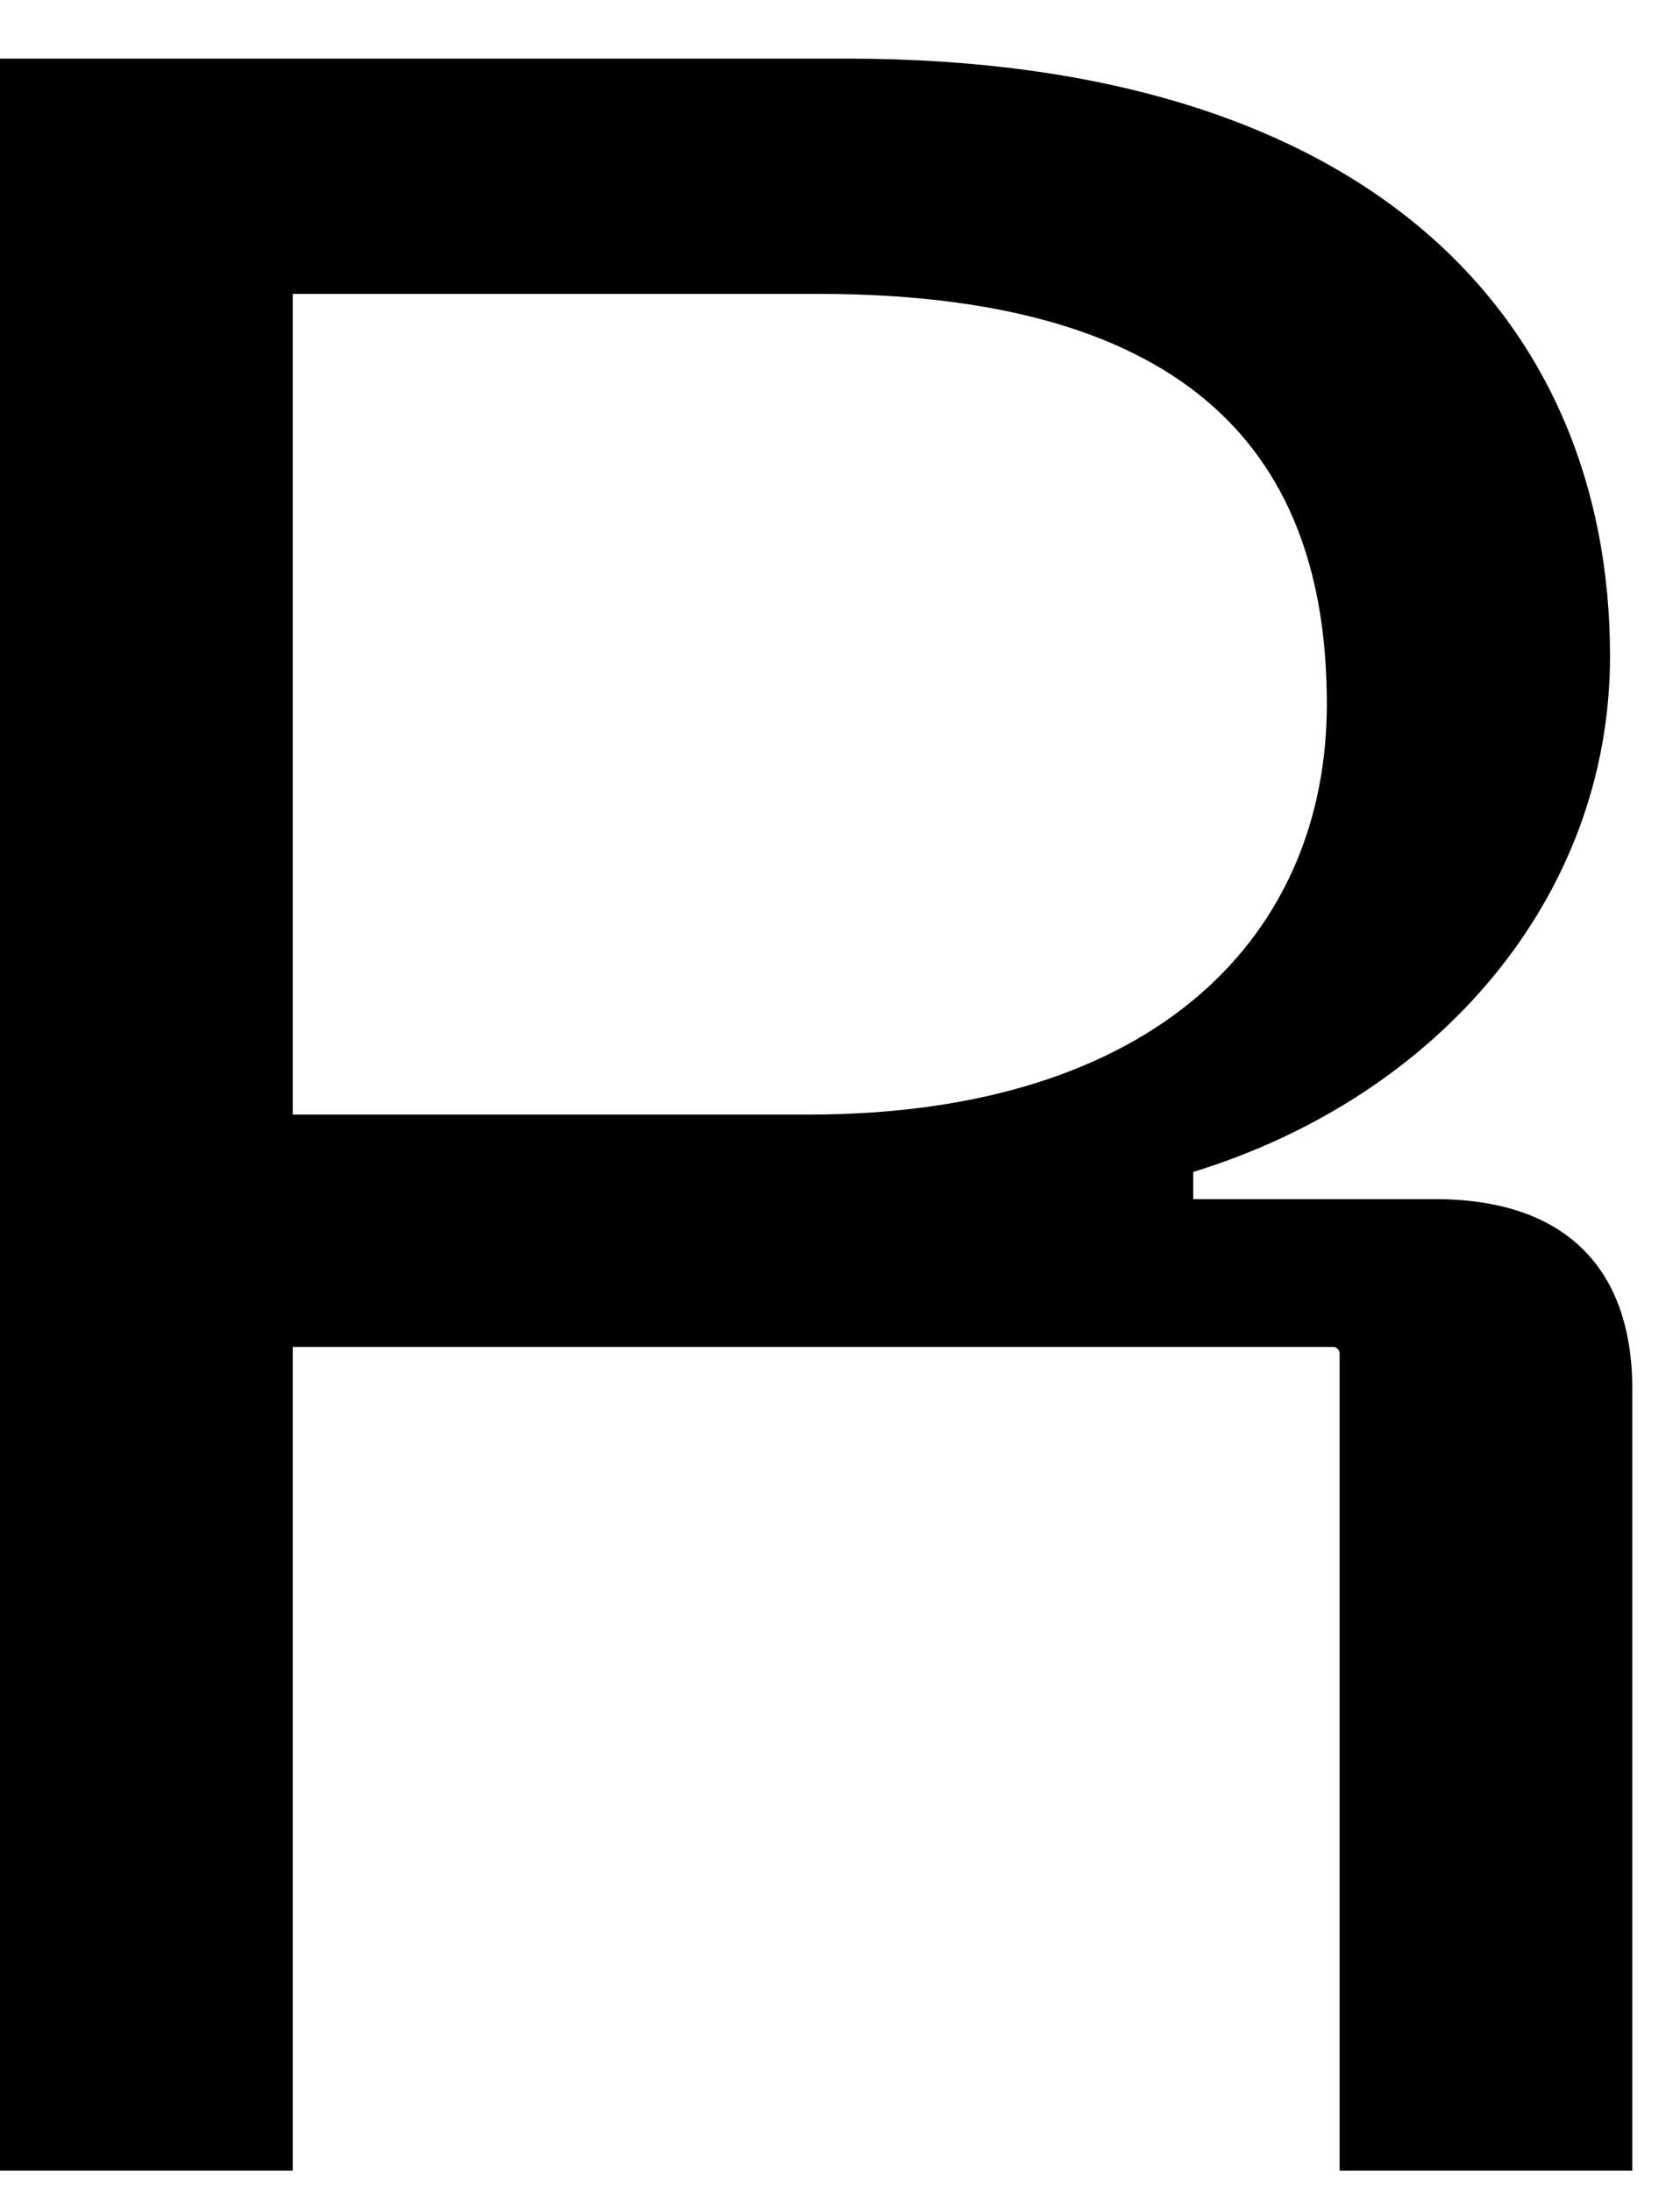 <svg width="23" height="30" fill="none" xmlns="http://www.w3.org/2000/svg"><path d="M19.646 16.412h-3.31v-.372c3.354-1.032 5.706-3.758 5.706-7.062 0-4.542-3.223-8.176-10.455-8.176H0v28.907h4.008V18.435h14.245c.043 0 .087.042.087.083v11.191h4.007V19.014c0-1.694-.958-2.602-2.7-2.602zM4.008 15.256V4.022h7.187c5.446 0 6.97 2.519 6.97 5.616 0 3.139-2.308 5.617-7.1 5.617H4.008z" fill="#000"/></svg>